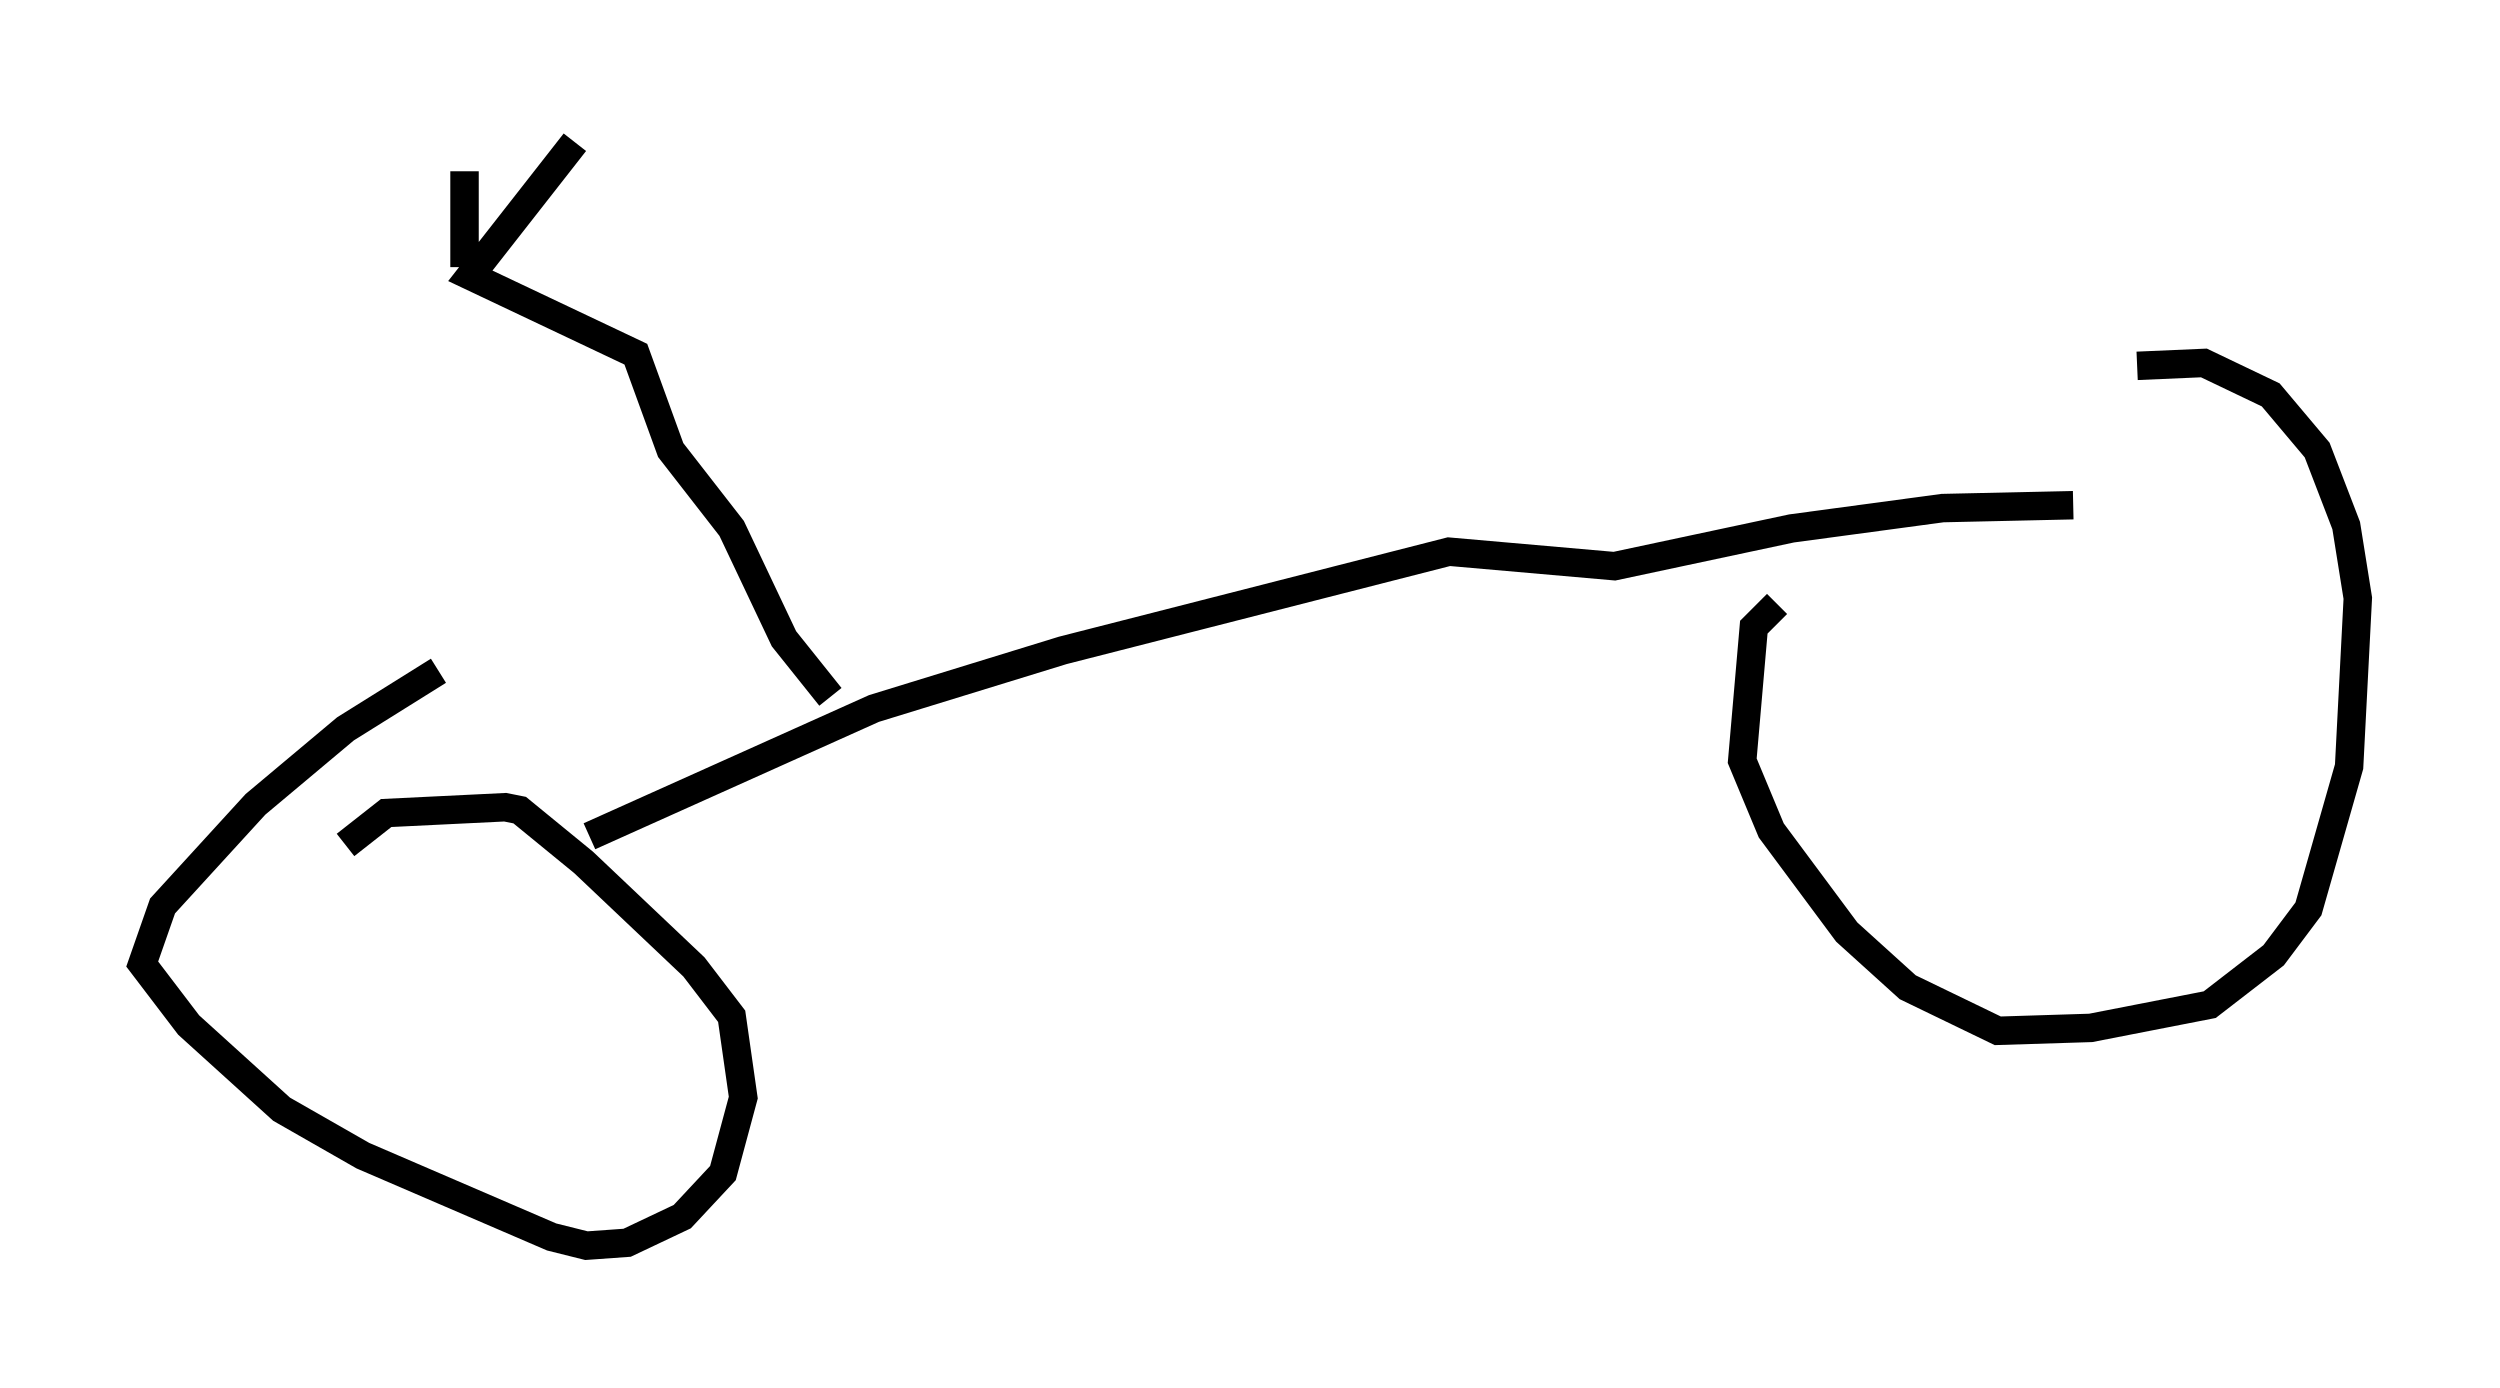 <?xml version="1.0" encoding="utf-8" ?>
<svg baseProfile="full" height="48.792" version="1.1" width="87.89" xmlns="http://www.w3.org/2000/svg" xmlns:ev="http://www.w3.org/2001/xml-events" xmlns:xlink="http://www.w3.org/1999/xlink"><defs /><rect fill="white" height="48.792" width="87.89" x="0" y="0" /><path d="M76.357, 18.067 m-13.883, 3.165 l-0.817, 0.817 -0.408, 4.696 l1.021, 2.45 2.654, 3.573 l2.144, 1.94 3.165, 1.531 l3.267, -0.102 4.185, -0.817 l2.246, -1.735 1.225, -1.633 l1.429, -5.002 0.306, -5.921 l-0.408, -2.552 -1.021, -2.654 l-1.633, -1.94 -2.348, -1.123 l-2.348, 0.102 m-59.719, 10.719 l-3.267, 2.042 -3.165, 2.654 l-3.267, 3.573 -0.715, 2.042 l1.633, 2.144 3.267, 2.96 l2.858, 1.633 6.635, 2.858 l1.225, 0.306 1.429, -0.102 l1.94, -0.919 1.429, -1.531 l0.715, -2.654 -0.408, -2.858 l-1.327, -1.735 -3.879, -3.675 l-2.246, -1.838 -0.51, -0.102 l-4.185, 0.204 -1.429, 1.123 m8.575, -0.306 l10.004, -4.492 6.635, -2.042 l13.577, -3.471 5.819, 0.51 l6.227, -1.327 5.308, -0.715 l4.594, -0.102 m-43.692, 6.738 l-1.633, -2.042 -1.838, -3.879 l-2.144, -2.756 -1.225, -3.369 l-5.819, -2.756 3.675, -4.696 m-3.879, 4.39 l0.0, -3.369 " fill="none" stroke="black" stroke-width="1" /></svg>